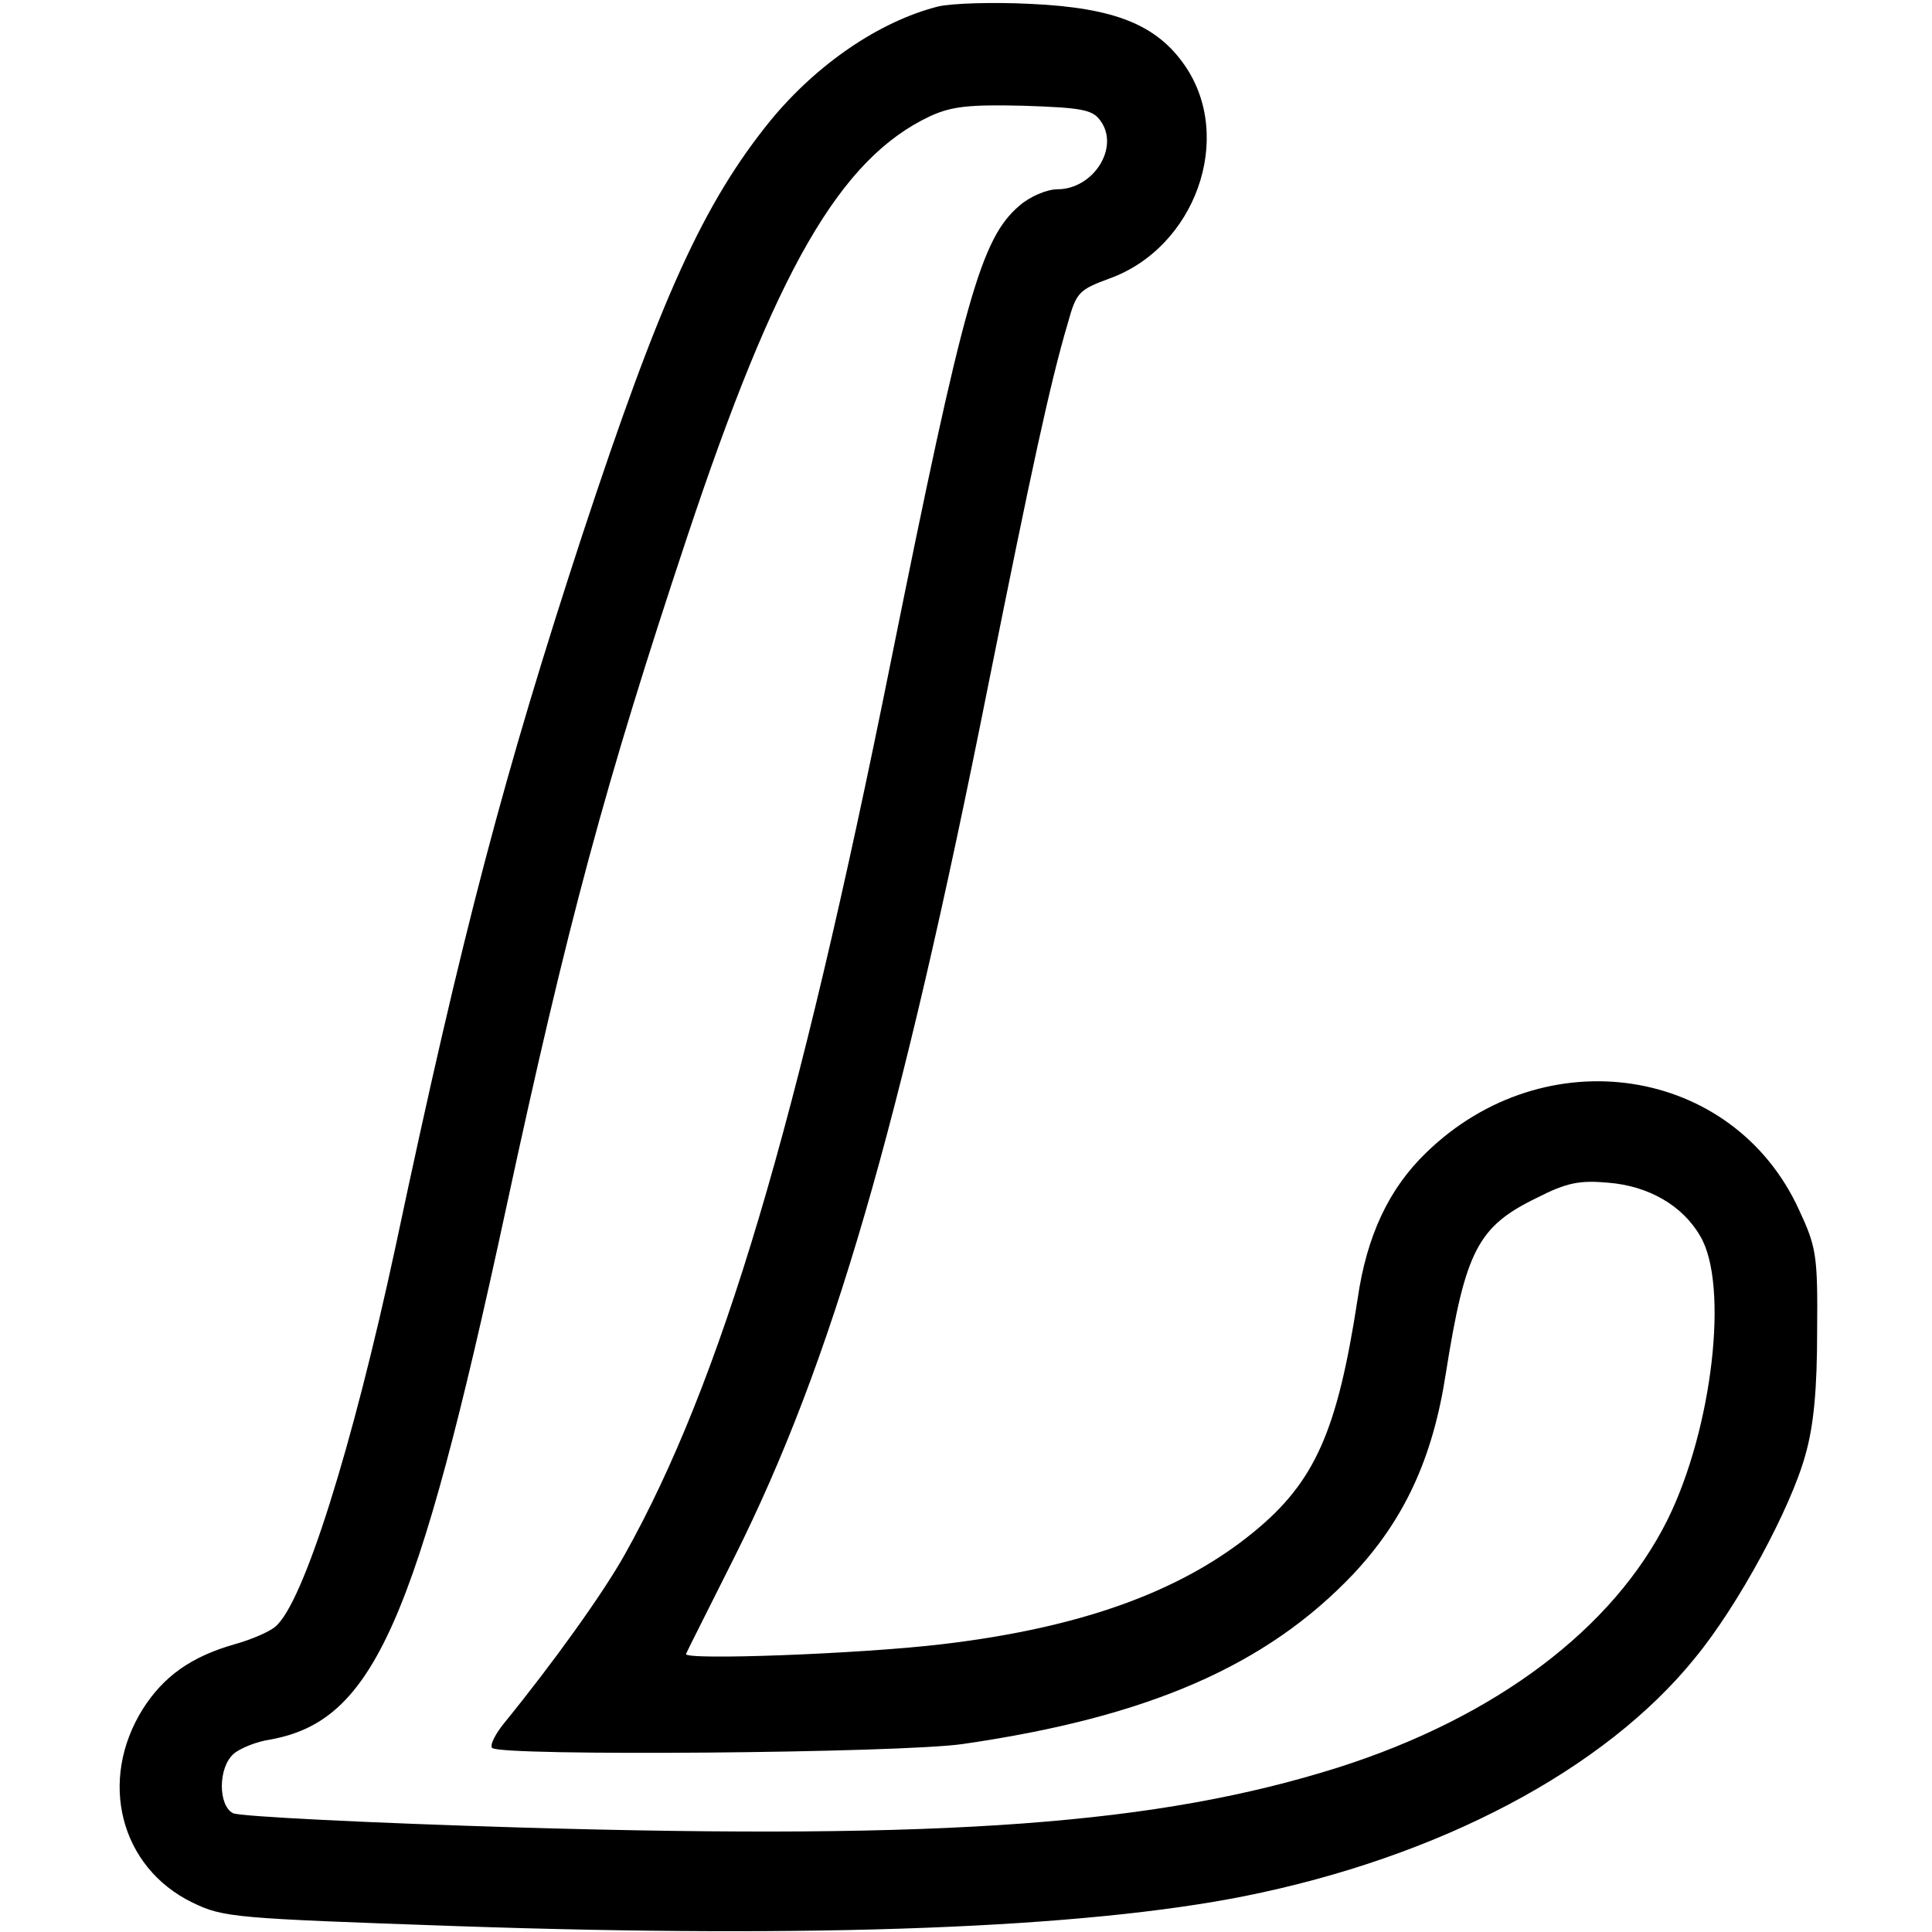 <?xml version="1.0" standalone="no"?>
<!DOCTYPE svg PUBLIC "-//W3C//DTD SVG 20010904//EN"
 "http://www.w3.org/TR/2001/REC-SVG-20010904/DTD/svg10.dtd">
<svg version="1.0" xmlns="http://www.w3.org/2000/svg"
 width="296pt" height="296pt" viewBox="0 0 296 296"
 preserveAspectRatio="xMidYMid meet">
<g transform="translate(0,296) scale(0.1,-0.1)"
fill="#000000" stroke="none">
<path d="M1437 2950 c-90 -23 -185 -88 -256 -174 -104 -128 -170 -275 -289
-636 -119 -364 -183 -604 -286 -1090 -66 -307 -141 -546 -184 -582 -9 -8 -37
-20 -62 -27 -67 -19 -109 -49 -141 -99 -69 -110 -35 -243 76 -297 48 -23 63
-24 405 -36 553 -19 961 -3 1207 46 299 60 552 194 690 365 66 80 147 230 169
311 13 45 18 102 18 189 1 117 -1 129 -28 187 -101 220 -389 264 -571 87 -57
-55 -91 -127 -105 -224 -31 -202 -65 -280 -159 -357 -112 -92 -266 -147 -477
-172 -125 -15 -397 -25 -393 -15 2 5 36 72 75 150 148 296 253 656 388 1334
66 329 95 464 122 555 13 47 17 51 63 68 132 47 193 216 116 327 -43 62 -107
88 -235 94 -58 3 -122 1 -143 -4z m249 -175 c30 -41 -11 -105 -66 -105 -16 0
-42 -11 -58 -25 -59 -50 -85 -142 -197 -698 -143 -711 -260 -1105 -408 -1369
-33 -59 -109 -165 -183 -256 -15 -18 -24 -36 -20 -40 13 -13 624 -8 721 6 284
41 465 120 598 260 78 83 122 177 142 307 30 189 49 226 140 270 45 23 65 27
109 23 62 -5 114 -35 141 -82 44 -74 19 -294 -50 -434 -83 -167 -263 -303
-505 -380 -276 -87 -597 -111 -1250 -92 -234 7 -433 17 -443 22 -23 12 -23 70
1 91 9 8 35 19 57 22 157 29 223 177 360 812 95 441 153 655 277 1028 137 412
235 582 373 647 33 15 59 18 143 16 90 -3 106 -6 118 -23z"/>
</g>
</svg>
